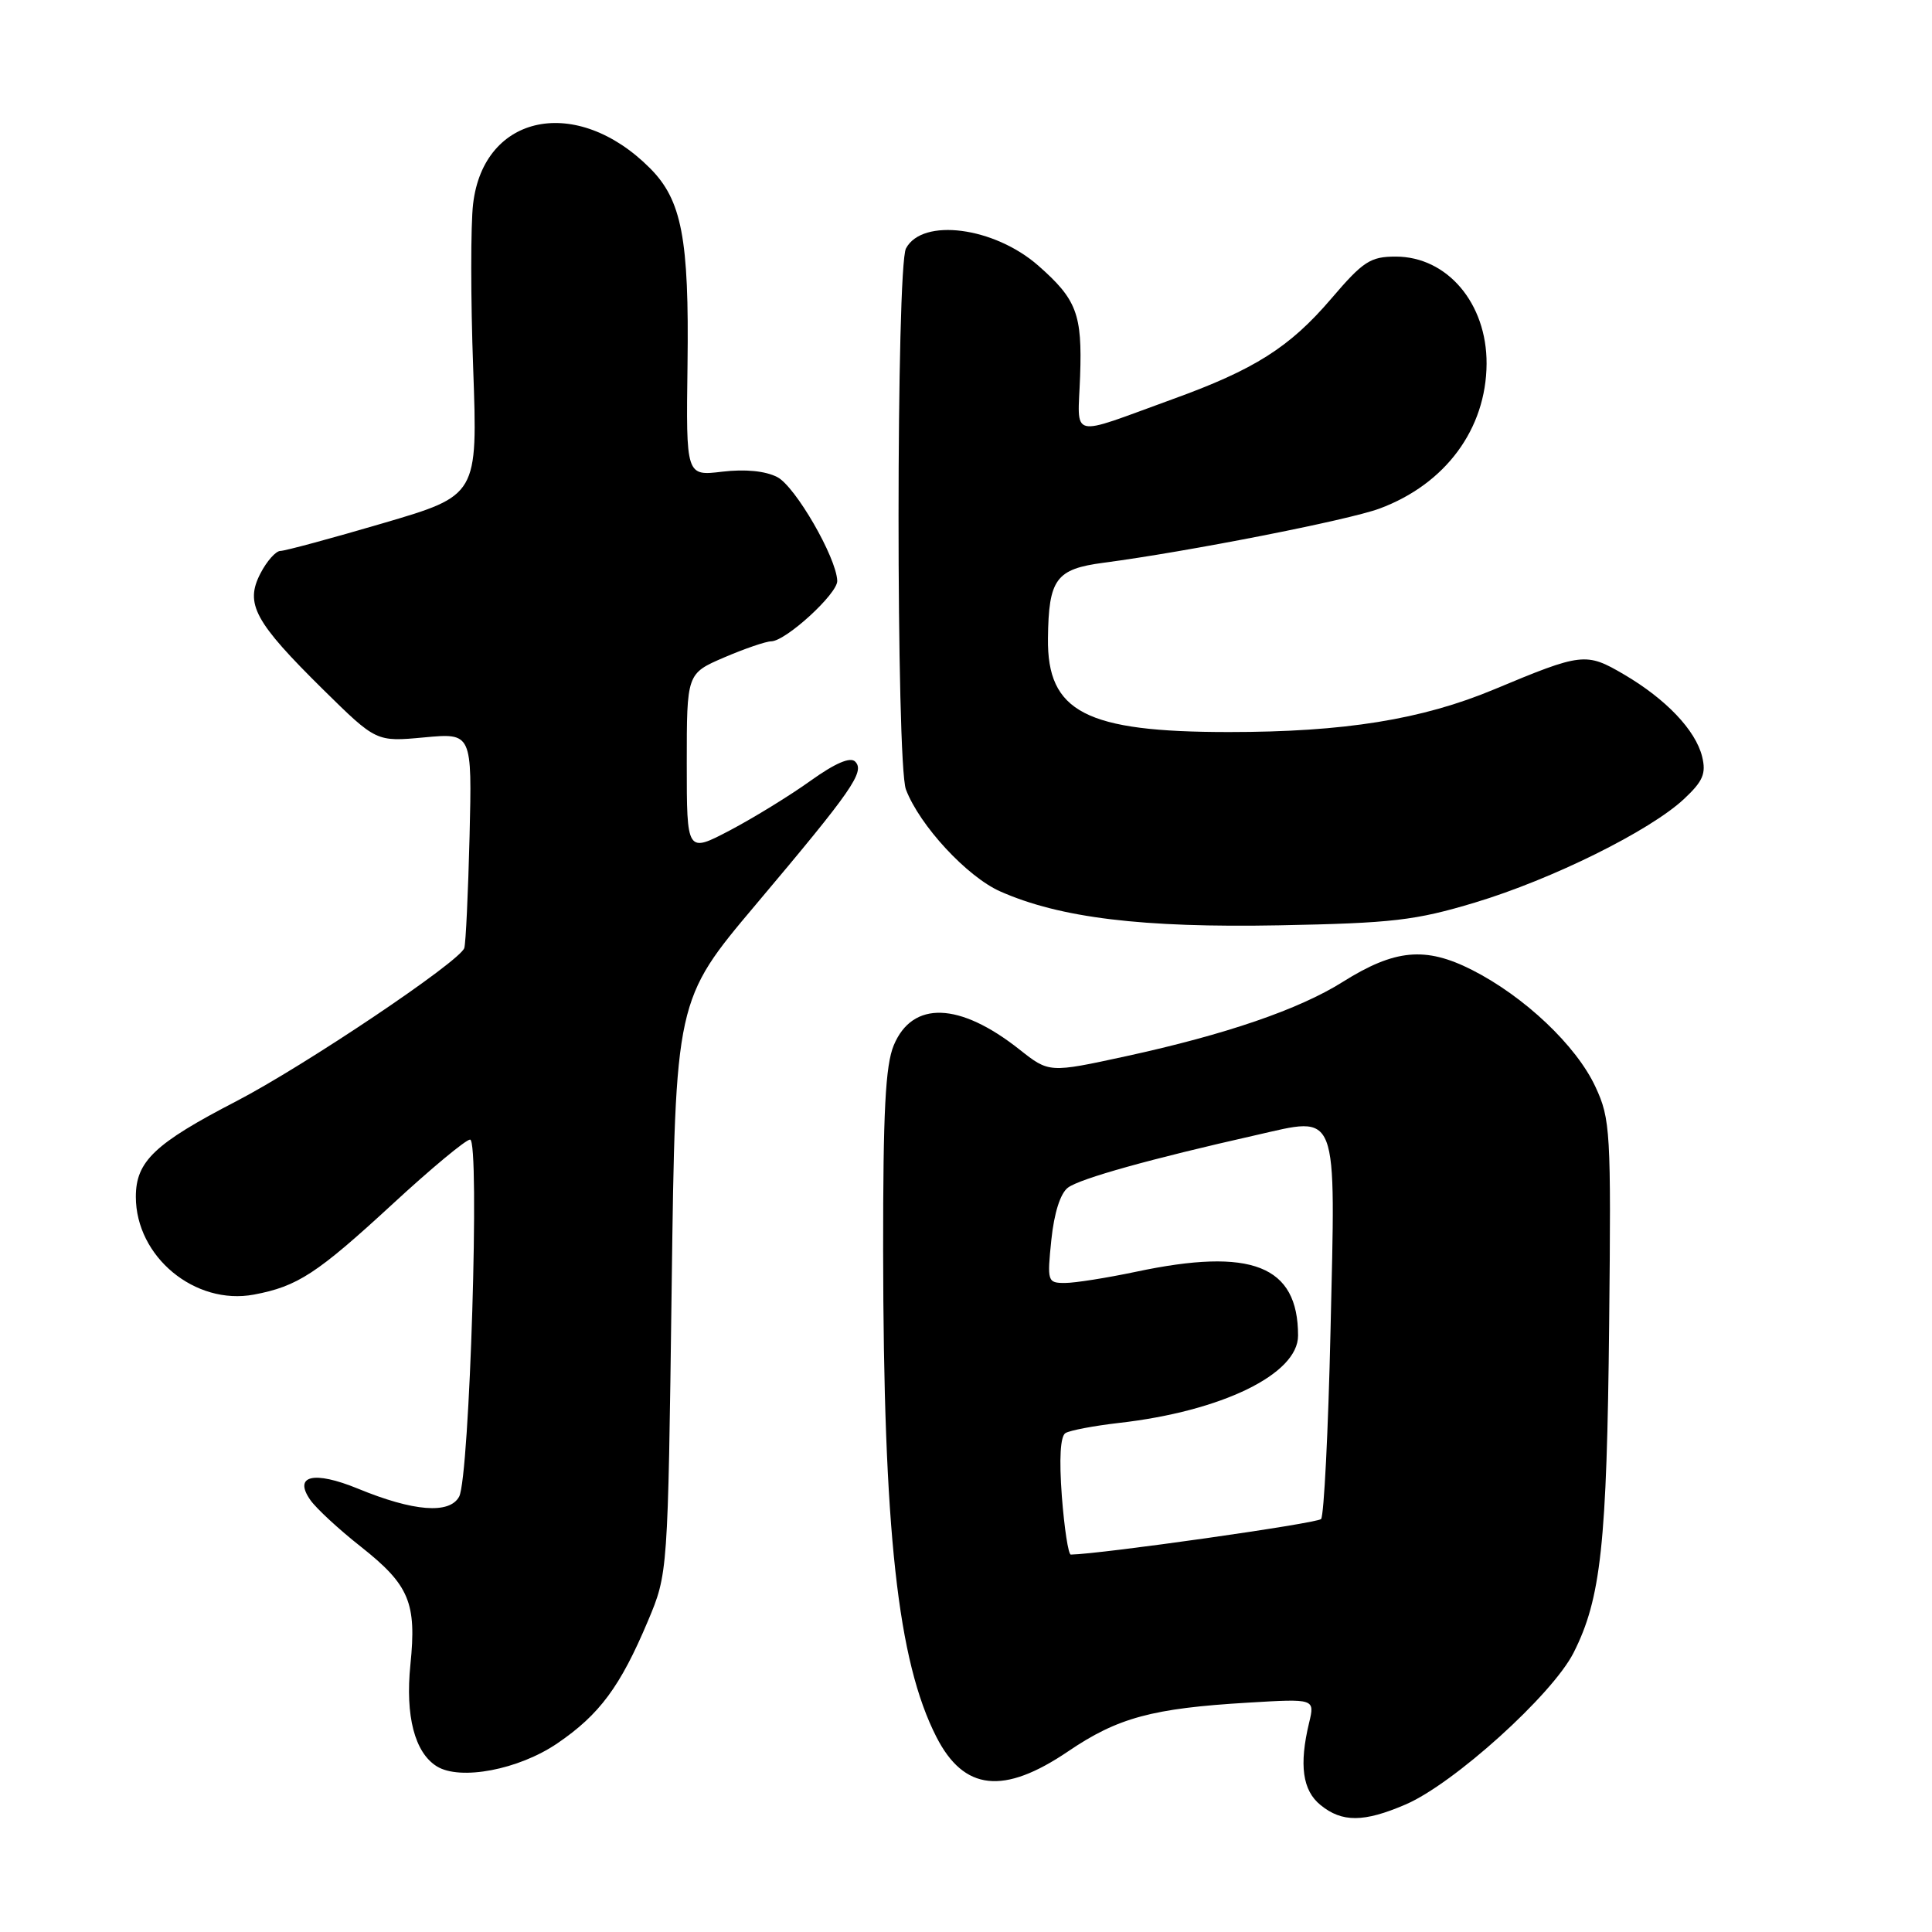 <?xml version="1.0" encoding="UTF-8" standalone="no"?>
<!DOCTYPE svg PUBLIC "-//W3C//DTD SVG 1.1//EN" "http://www.w3.org/Graphics/SVG/1.1/DTD/svg11.dtd" >
<svg xmlns="http://www.w3.org/2000/svg" xmlns:xlink="http://www.w3.org/1999/xlink" version="1.1" viewBox="0 0 256 256">
 <g >
 <path fill="currentColor"
d=" M 186.23 239.11 C 192.60 236.39 205.67 224.58 208.50 219.01 C 212.14 211.83 212.92 204.61 213.22 175.50 C 213.49 149.87 213.39 148.27 211.40 144.00 C 208.87 138.55 201.99 132.04 195.05 128.52 C 188.87 125.39 184.82 125.77 177.90 130.12 C 172.13 133.75 162.42 137.08 149.23 139.95 C 139.01 142.17 139.01 142.17 135.08 139.06 C 127.14 132.78 120.91 132.57 118.43 138.50 C 117.32 141.16 117.01 147.29 117.02 165.72 C 117.06 202.92 118.94 220.08 124.08 230.16 C 127.73 237.30 132.97 237.87 141.54 232.06 C 148.11 227.60 152.69 226.36 165.37 225.61 C 174.23 225.08 174.23 225.08 173.46 228.29 C 172.12 233.87 172.59 237.25 174.98 239.18 C 177.83 241.50 180.72 241.48 186.23 239.11 Z  M 73.84 231.01 C 79.45 227.19 82.19 223.48 85.85 214.80 C 88.50 208.50 88.50 208.50 89.00 170.50 C 89.50 132.50 89.50 132.50 100.16 119.85 C 112.94 104.69 114.64 102.24 113.31 100.91 C 112.66 100.26 110.64 101.14 107.41 103.45 C 104.71 105.39 99.91 108.34 96.75 110.01 C 91.00 113.03 91.00 113.03 91.00 101.14 C 91.00 89.25 91.00 89.25 95.94 87.12 C 98.65 85.96 101.46 84.99 102.19 84.98 C 104.13 84.95 111.01 78.65 110.94 76.96 C 110.82 73.85 105.38 64.45 103.00 63.22 C 101.41 62.40 98.75 62.14 95.70 62.50 C 90.90 63.08 90.90 63.08 91.10 48.29 C 91.32 31.61 90.34 26.50 86.11 22.27 C 76.42 12.57 64.10 15.07 62.69 27.01 C 62.36 29.77 62.36 39.59 62.70 48.83 C 63.30 65.64 63.30 65.64 50.78 69.32 C 43.90 71.34 37.76 73.00 37.16 73.00 C 36.55 73.00 35.35 74.35 34.50 76.00 C 32.43 80.01 33.73 82.40 42.85 91.40 C 49.86 98.30 49.86 98.30 56.20 97.71 C 62.55 97.12 62.55 97.12 62.22 110.81 C 62.03 118.34 61.72 125.00 61.52 125.62 C 60.96 127.39 40.33 141.24 31.31 145.92 C 20.49 151.52 18.00 153.89 18.00 158.58 C 18.00 166.52 25.83 173.00 33.65 171.54 C 39.43 170.45 41.98 168.79 52.02 159.54 C 57.11 154.84 61.73 151.00 62.29 151.00 C 63.61 151.00 62.23 195.69 60.84 198.31 C 59.57 200.66 54.80 200.29 47.42 197.25 C 41.57 194.85 38.84 195.51 41.13 198.77 C 41.90 199.87 44.90 202.65 47.81 204.94 C 54.24 210.02 55.22 212.37 54.38 220.58 C 53.69 227.38 54.95 232.23 57.88 234.05 C 60.98 235.97 68.73 234.49 73.84 231.01 Z  M 195.45 119.59 C 205.67 116.51 218.61 110.10 223.14 105.87 C 225.66 103.51 226.09 102.50 225.54 100.25 C 224.67 96.75 220.76 92.64 215.19 89.37 C 210.16 86.42 209.63 86.48 198.00 91.34 C 188.40 95.35 178.13 97.00 162.83 97.00 C 143.86 97.00 138.74 94.35 138.86 84.58 C 138.95 76.72 139.92 75.40 146.21 74.57 C 157.33 73.11 178.68 68.92 182.79 67.39 C 191.53 64.15 196.93 56.84 196.98 48.20 C 197.02 40.20 191.77 34.00 184.94 34.00 C 181.58 34.00 180.62 34.63 176.41 39.56 C 170.89 46.02 166.24 48.97 155.36 52.90 C 141.44 57.95 142.82 58.29 143.12 49.84 C 143.41 41.62 142.67 39.67 137.57 35.19 C 131.73 30.07 122.23 28.83 120.05 32.91 C 118.74 35.35 118.73 101.17 120.04 104.61 C 121.86 109.39 128.14 116.17 132.54 118.12 C 140.47 121.63 151.36 122.95 169.50 122.61 C 184.52 122.32 187.54 121.97 195.45 119.59 Z  M 140.70 198.27 C 140.33 193.28 140.50 190.31 141.18 189.89 C 141.77 189.53 144.94 188.93 148.23 188.55 C 161.88 187.01 172.00 182.08 172.00 176.98 C 172.00 167.68 165.86 165.26 150.50 168.52 C 146.65 169.33 142.43 170.00 141.11 170.00 C 138.80 170.00 138.74 169.81 139.31 164.27 C 139.68 160.71 140.51 158.10 141.52 157.36 C 143.17 156.15 152.46 153.56 166.38 150.42 C 177.48 147.91 176.98 146.62 176.30 176.34 C 176.00 189.63 175.43 200.85 175.05 201.28 C 174.52 201.86 145.91 205.92 141.89 205.99 C 141.56 206.00 141.03 202.52 140.70 198.27 Z "/>
</g>
</svg>